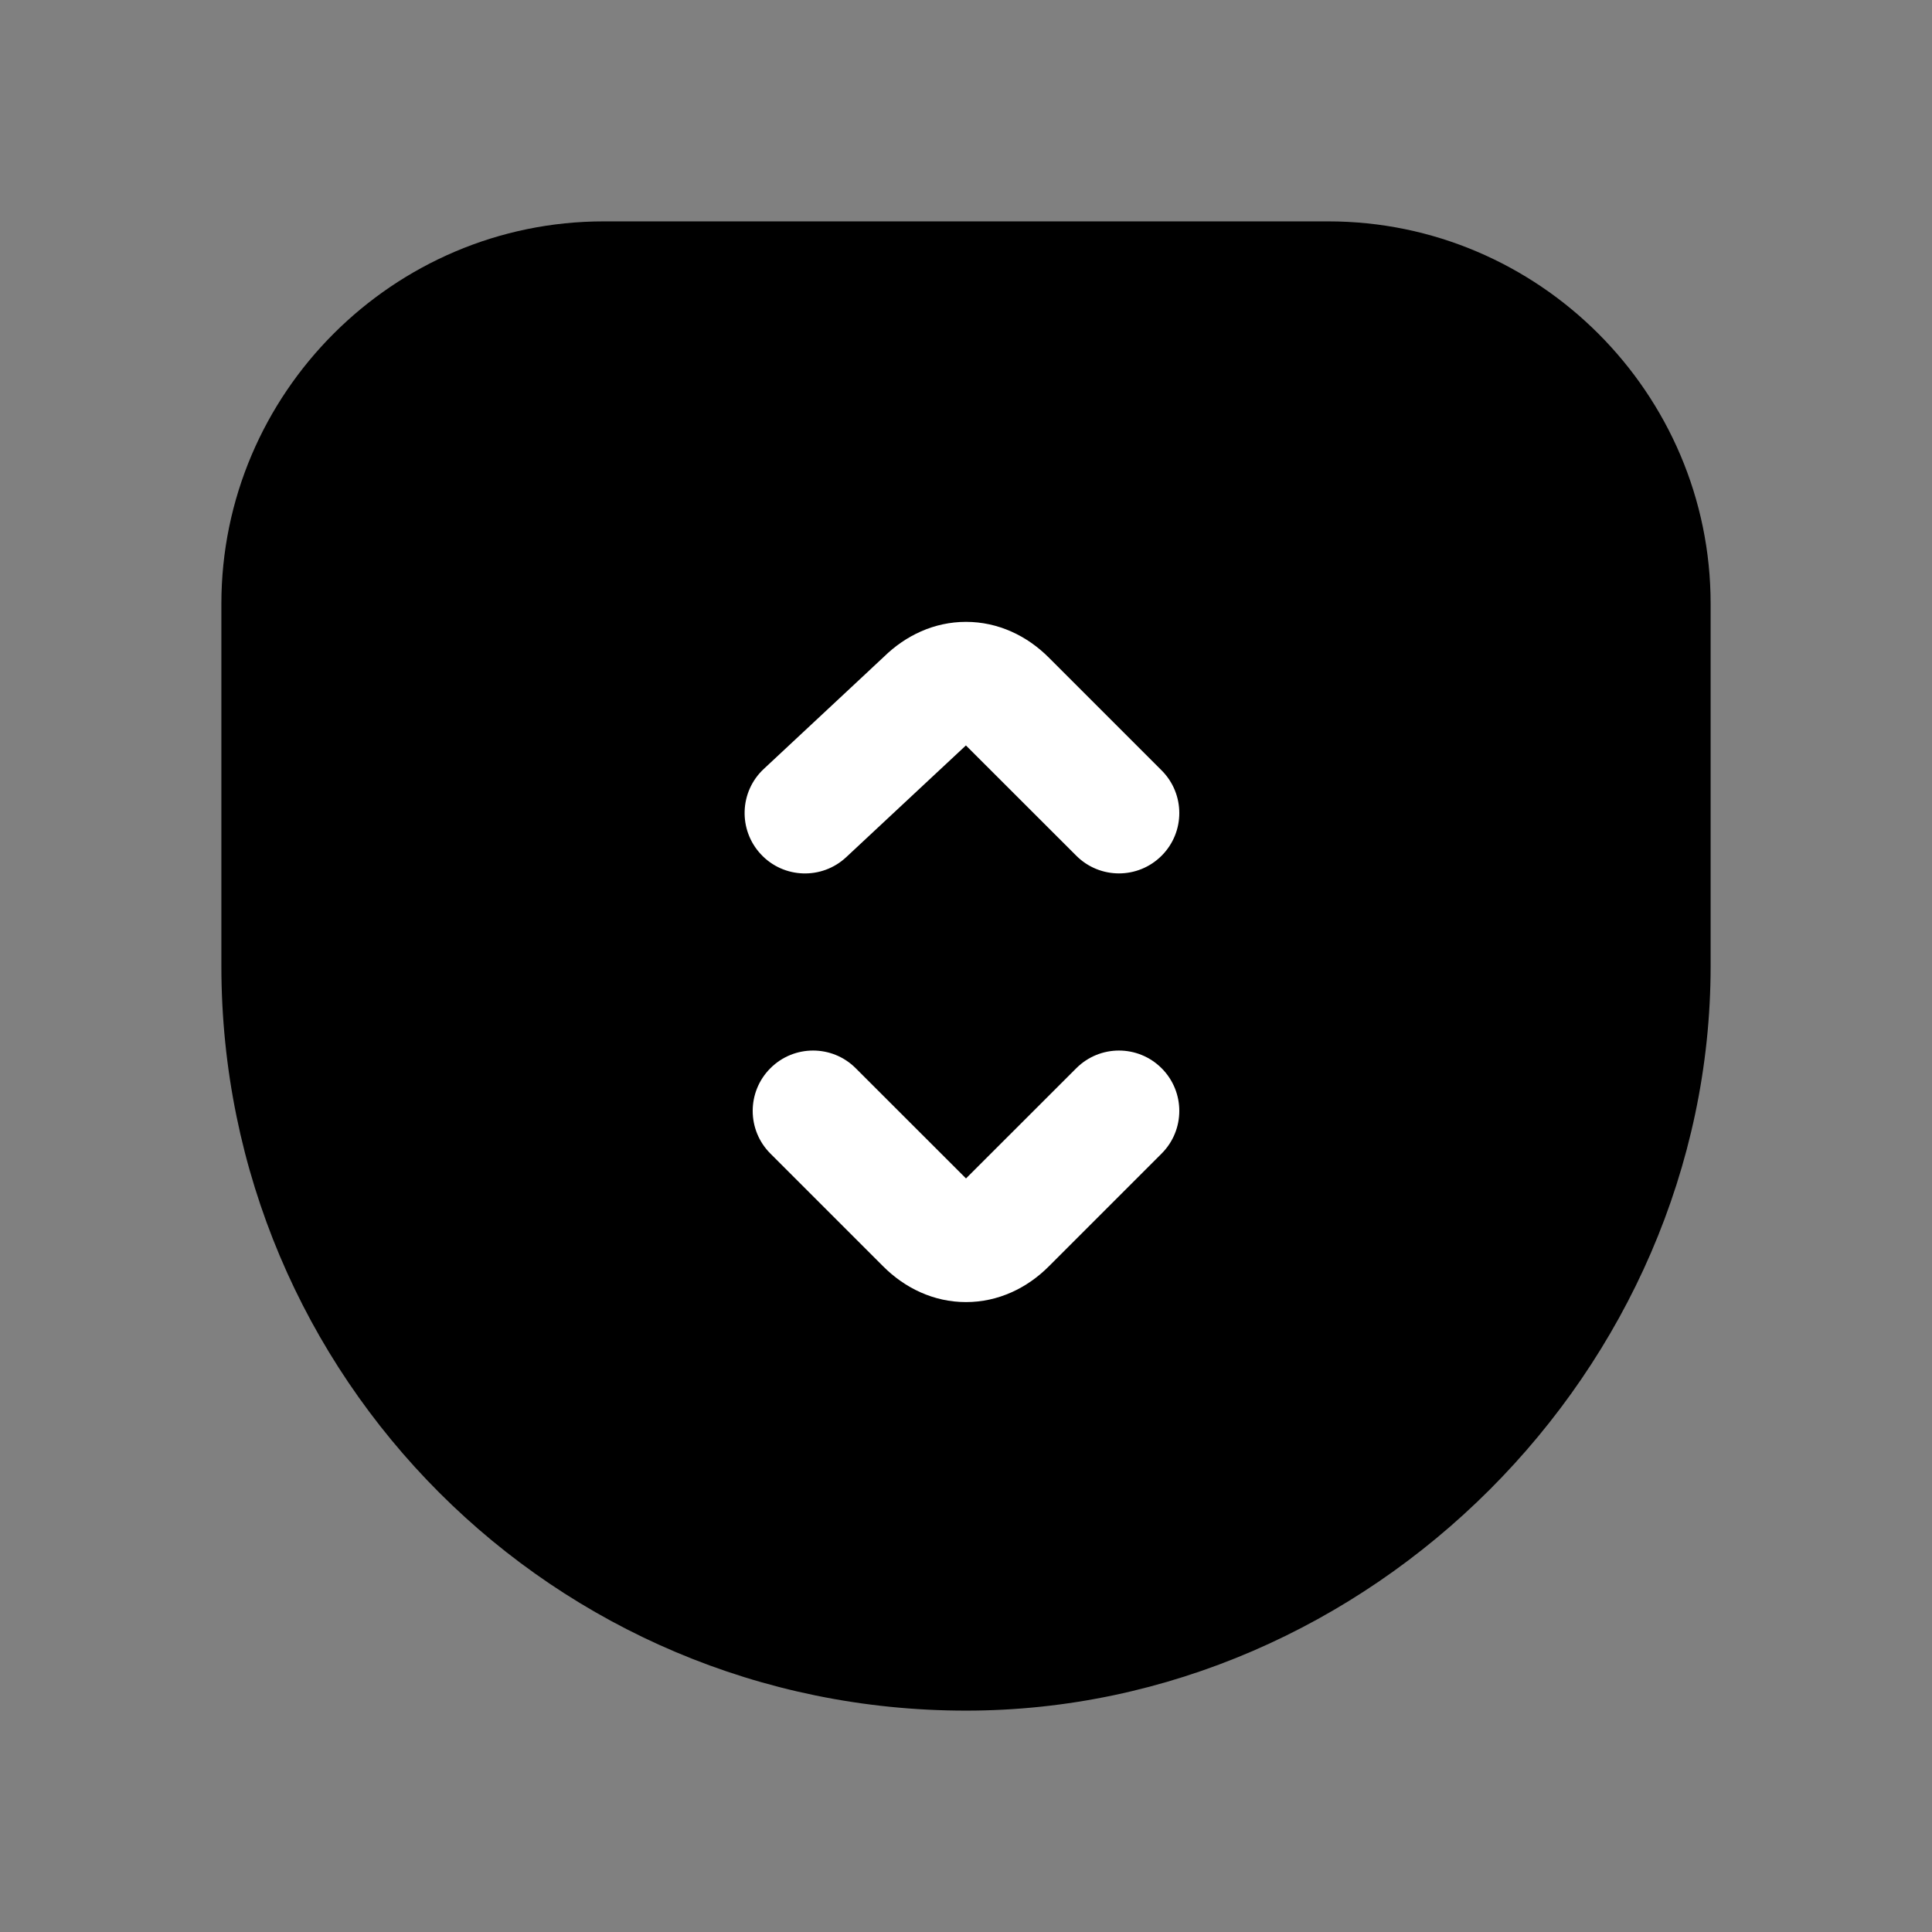 <svg width="24" height="24" viewBox="0 0 24 24" fill="none" xmlns="http://www.w3.org/2000/svg">
<rect x="0" y="0" width="24" height="24" fill="#808080" stroke="none"/>
<path d="M12 20.5C7.3 20.5 3.5 16.7 3.5 12V7.5C3.5 5.3 5.3 3.5 7.5 3.5H16.5C18.7 3.5 20.5 5.3 20.5 7.5V12C20.5 16.6 16.6 20.5 12 20.5Z" fill="black"/>
<path fill-rule="evenodd" clip-rule="evenodd" d="M7.5 4.25C5.714 4.25 4.25 5.714 4.25 7.5V12C4.25 16.286 7.714 19.75 12 19.75C16.186 19.75 19.75 16.186 19.75 12V7.5C19.75 5.714 18.286 4.25 16.5 4.25H7.5ZM2.75 7.5C2.75 4.886 4.886 2.75 7.5 2.75H16.5C19.114 2.75 21.25 4.886 21.25 7.5V12C21.25 17.014 17.014 21.25 12 21.25C6.886 21.25 2.75 17.114 2.75 12V7.5Z" fill="black"/>
<path fill-rule="evenodd" clip-rule="evenodd" d="M9.57 13.27C9.863 12.977 10.338 12.977 10.63 13.27L12 14.639L13.37 13.27C13.663 12.977 14.137 12.977 14.43 13.27C14.723 13.563 14.723 14.037 14.43 14.33L13.03 15.73C12.76 16.001 12.401 16.175 12 16.175C11.599 16.175 11.24 16.001 10.97 15.73L9.57 14.33C9.277 14.037 9.277 13.563 9.57 13.27Z" fill="white"/>
<path fill-rule="evenodd" clip-rule="evenodd" d="M11.999 9.26L13.37 10.63C13.663 10.923 14.137 10.923 14.43 10.63C14.723 10.337 14.723 9.863 14.43 9.57L13.03 8.17C12.76 7.899 12.401 7.725 12 7.725C11.604 7.725 11.249 7.895 10.98 8.159L9.488 9.552C9.185 9.834 9.169 10.309 9.452 10.612C9.734 10.915 10.209 10.931 10.512 10.648L11.999 9.26Z" fill="white"/>
</svg>
